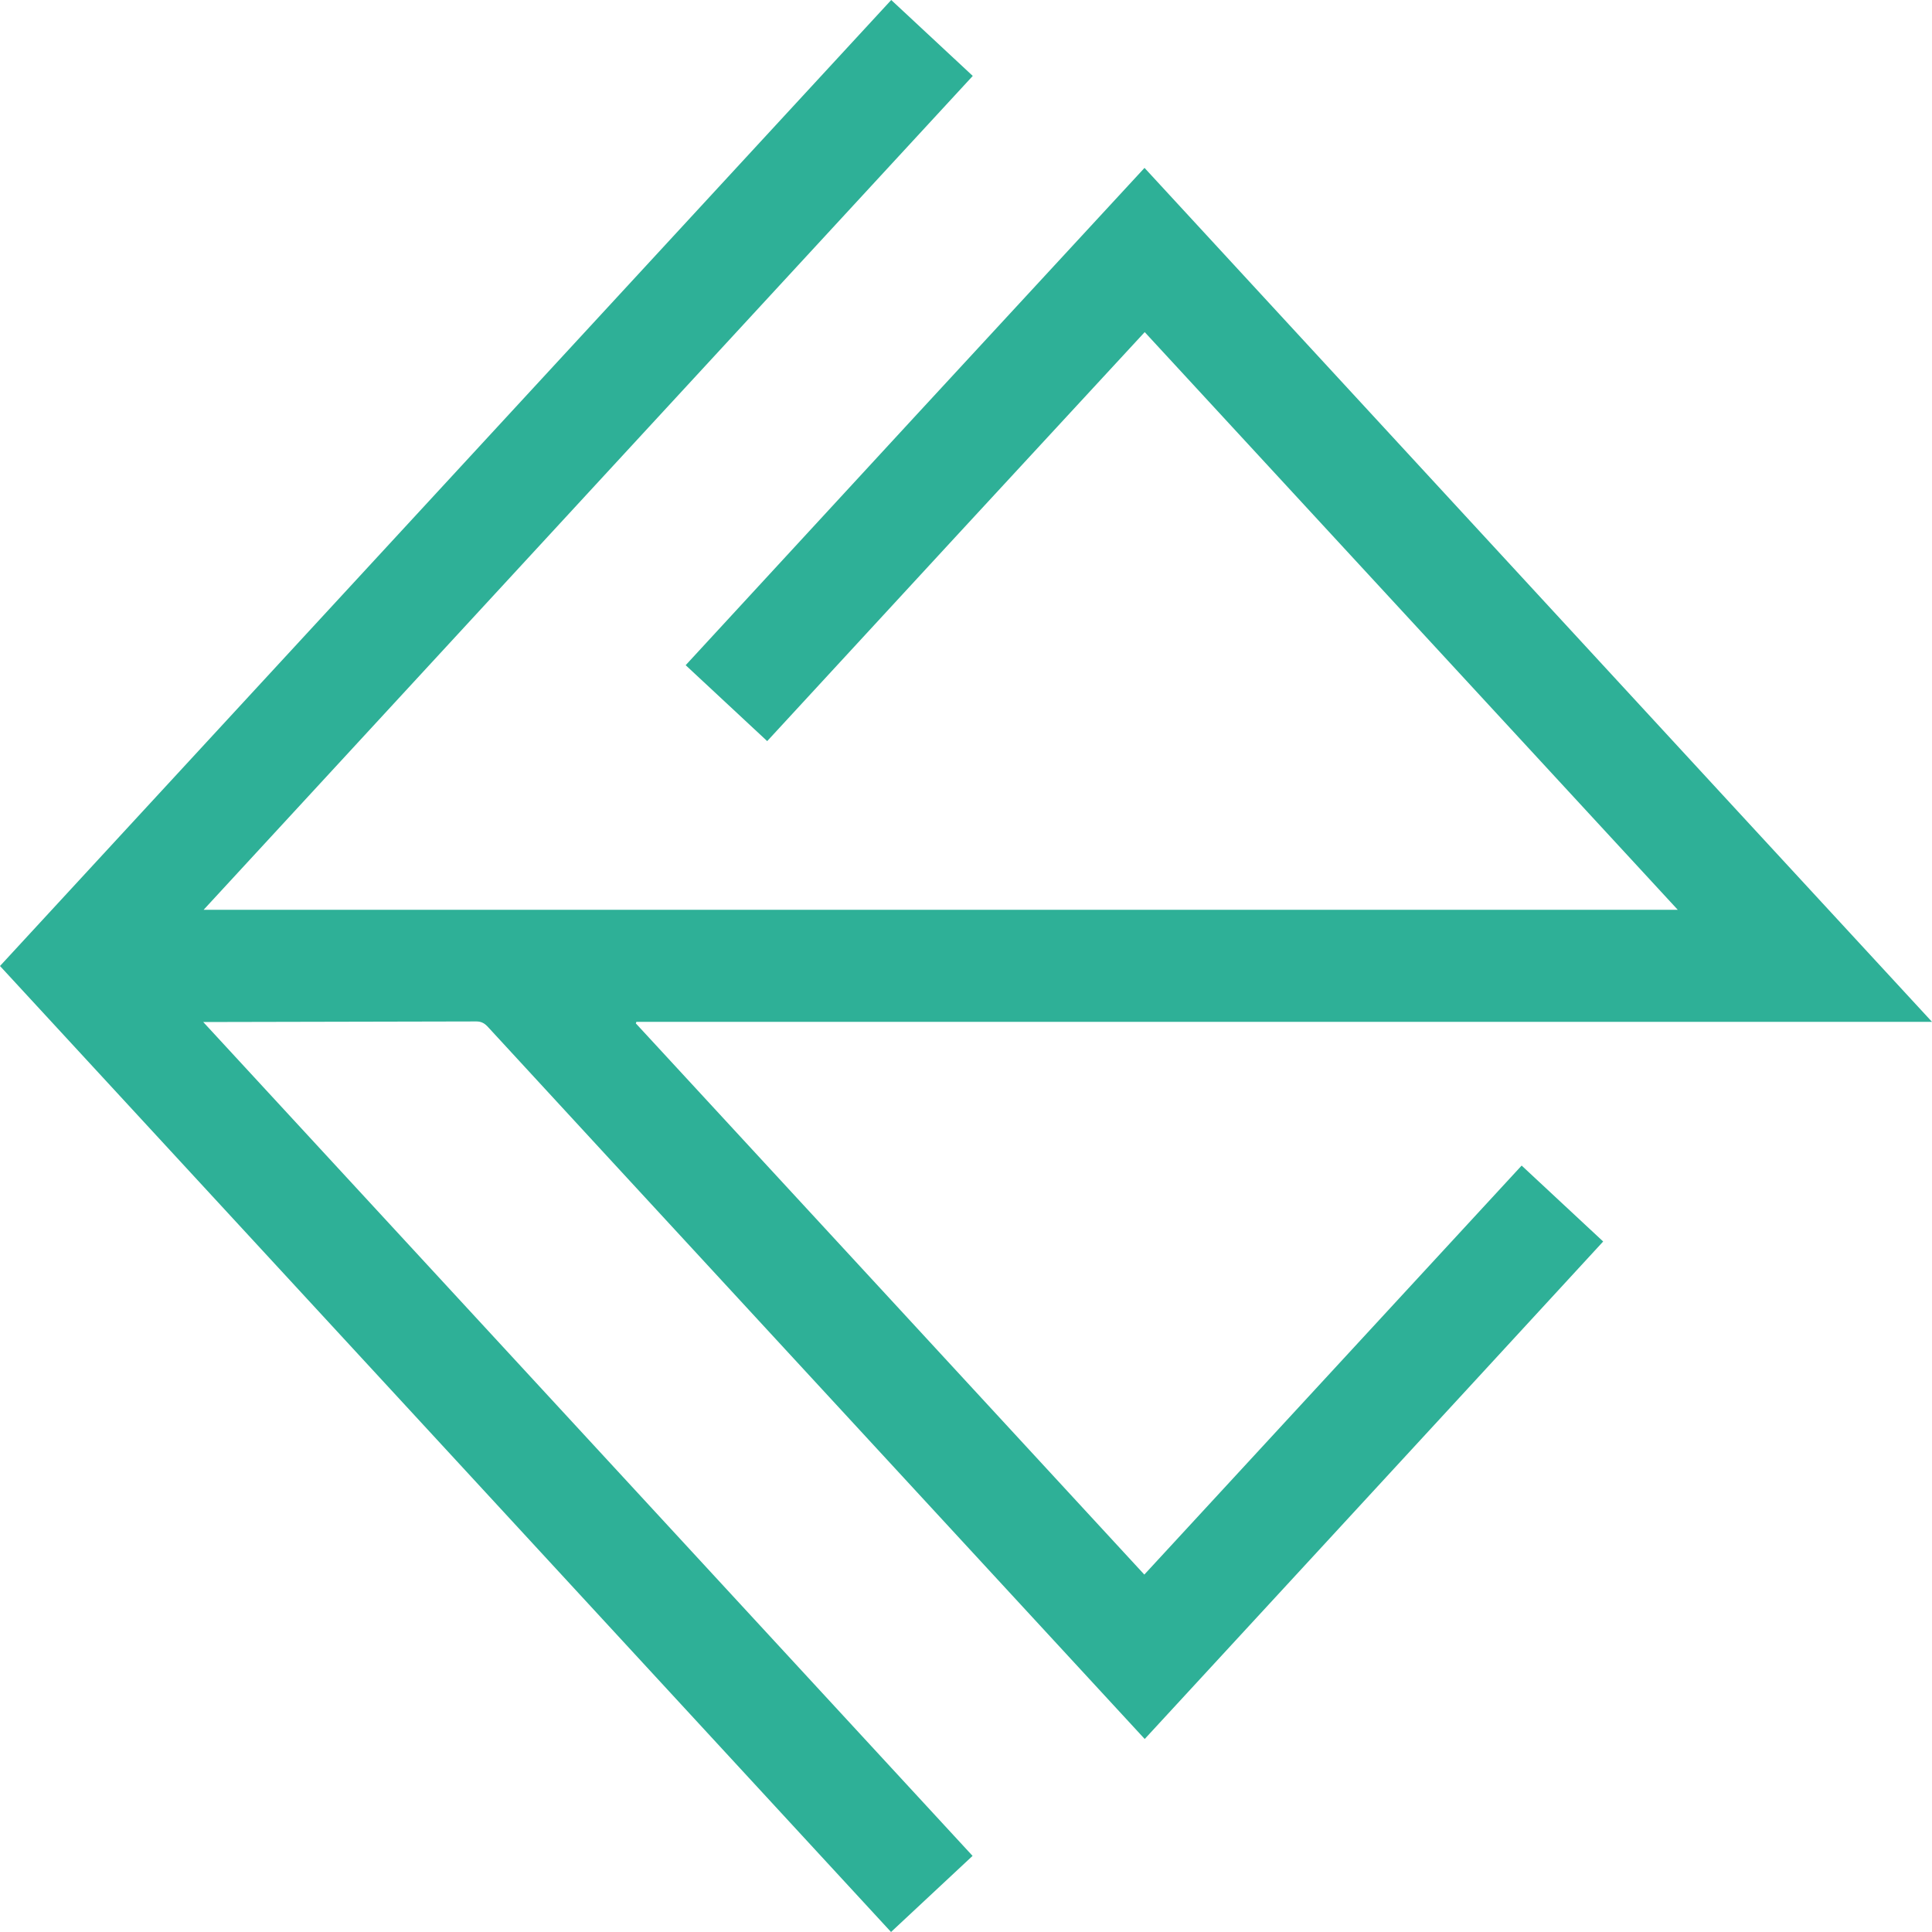 <?xml version="1.0" encoding="utf-8"?>
<!-- Empty Soul Logo 2020  -->
<svg fill="#2eb097" version="1.1" id="ESLogo2020" xmlns="http://www.w3.org/2000/svg" xmlns:xlink="http://www.w3.org/1999/xlink" x="0px" y="0px"
	 viewBox="0 0 1000 1000" style="enable-background:new 0 0 1000 1000;" xml:space="preserve">
<path d="M0,500C153.7,333.4,307.4,166.8,461.3,0l42.2,39.3C370.9,183.1,238.3,326.7,105.4,470.9c254.6,0,508.3,0,763,0
	c-92.2-99.9-183.9-199.3-275.9-299c-65.2,70.5-130.1,140.8-195.4,211.7l-42.2-39.3C434,258.4,513,172.8,592.4,86.9
	C728.2,234.1,864,381.6,1000,528.9l-6.9,0c-219.6,0-439.2,0-658.9,0c-1.6,0-3.2,0-4.8,0c-0.1,0.3-0.2,0.5-0.3,0.8
	c87.7,95,175.3,190,263.2,285.3l195.3-211.7l42.2,39.3c-79,85.9-237.3,257.5-237.3,257.5L381.6,671.5
	c-43-46.6-85.9-93.1-128.9-139.8c-1.7-1.9-3.4-3-6.1-3c-45.7,0.1-141.4,0.3-141.4,0.3c133.1,144.2,265.5,287.8,398.2,431.6
	c-14.1,13.2-27.9,26-42.2,39.4C307.5,833.3,153.8,666.7,0,500z"/>
</svg>
